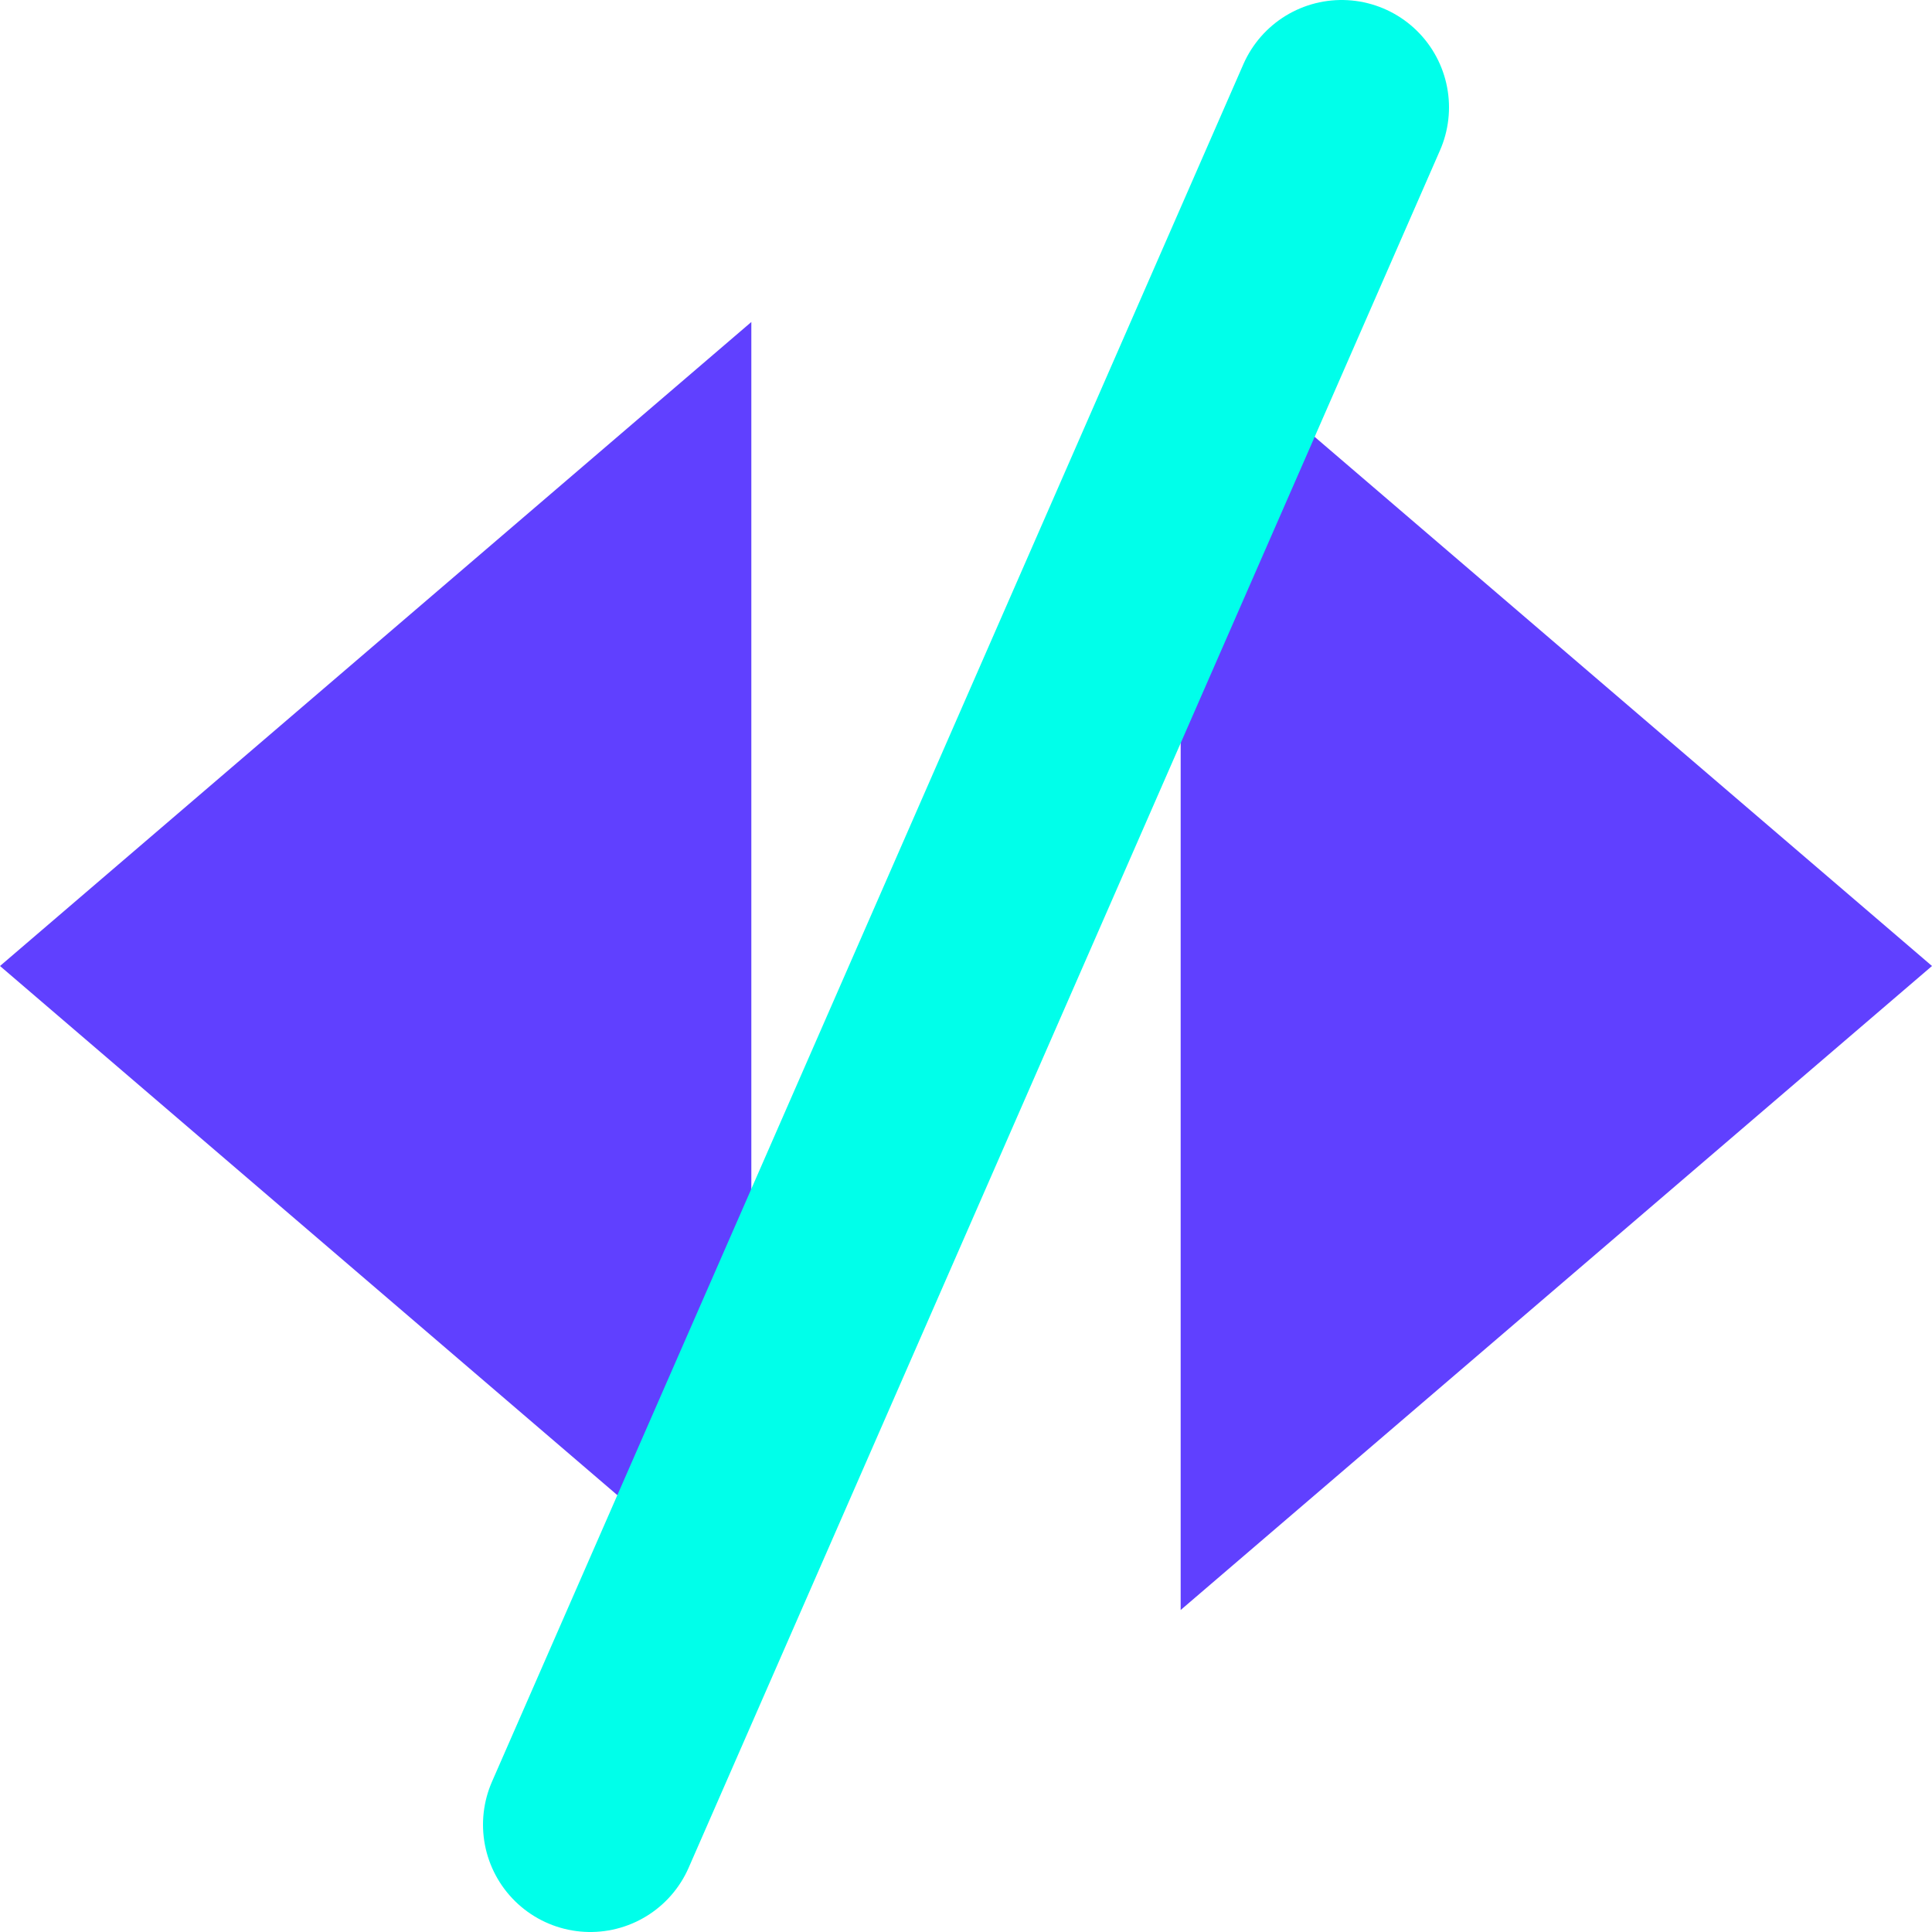 <svg width="18" height="18" viewBox="0 0 18 18" fill="none" xmlns="http://www.w3.org/2000/svg">
<path d="M11 15C13.734 12.657 18 9 18 9L11 3" fill="#6040FF"/>
<path d="M7 3L0 9L7 15" fill="#6040FF"/>
<path d="M12.5 1L5.5 17" stroke="#00FFEA" stroke-width="2" stroke-linecap="round" stroke-linejoin="round"/>
</svg>
